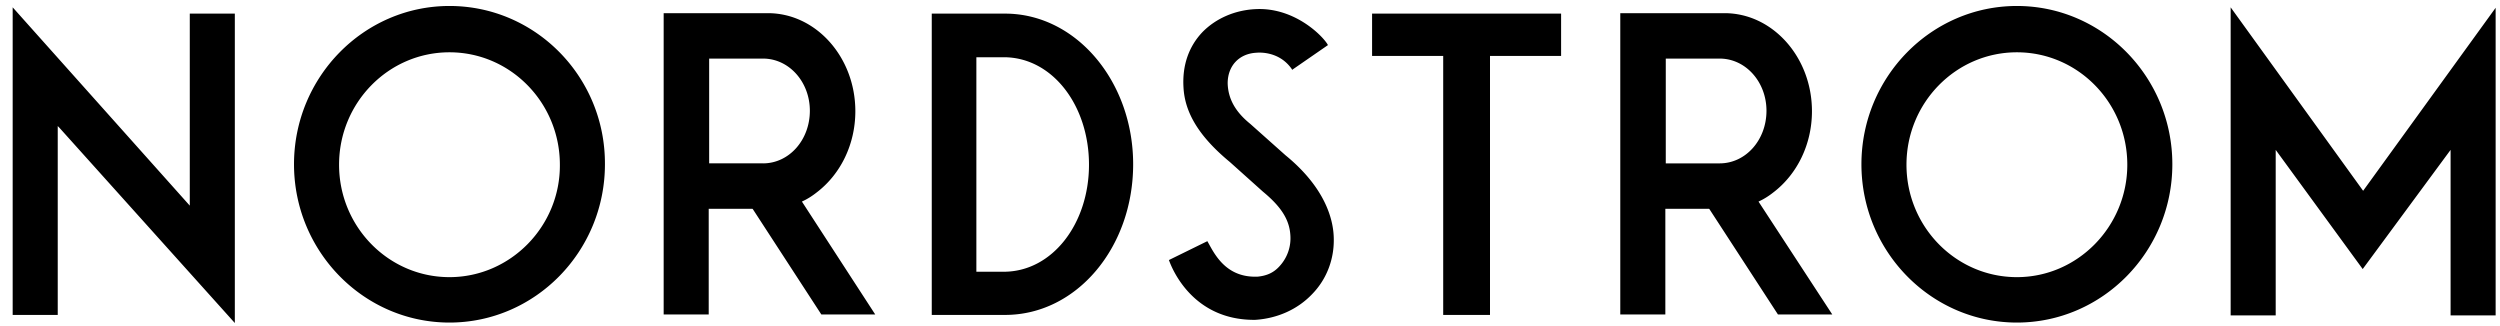 <svg width="161" height="21" fill="none" xmlns="http://www.w3.org/2000/svg"><path d="M152.186 12.287 160.719.502V20.31h-2.901V9.652l-5.66 7.675-5.603-7.675V20.31h-2.901V.472l8.532 11.816Zm-66.299 2.868c-.056-1.014-.511-3.041-3.1-5.155l-2.275-2.027c-.967-.782-1.422-1.622-1.45-2.607 0-1.13.739-1.911 1.848-1.97.028 0 1.422-.173 2.275 1.043l.029.058 2.304-1.592-.029-.058c-.398-.638-2.19-2.375-4.607-2.26-1.366.059-2.589.609-3.442 1.478-.882.926-1.308 2.143-1.223 3.562.085 1.65 1.024 3.185 2.987 4.807l2.133 1.912c1.194.984 1.706 1.824 1.763 2.809a2.643 2.643 0 0 1-.654 1.94c-.398.463-.853.666-1.48.724h-.141c-1.792 0-2.532-1.303-2.958-2.085l-.114-.203-2.475 1.216c.228.637 1.565 3.852 5.49 3.852h.057c1.422-.087 2.73-.666 3.669-1.65.967-.985 1.479-2.346 1.393-3.794ZM28.946.385c-5.518 0-10.012 4.576-10.012 10.194 0 5.618 4.494 10.194 10.012 10.194 5.518 0 10.012-4.576 10.012-10.194C38.986 4.96 34.492.385 28.946.385Zm0 17.463c-3.925 0-7.11-3.244-7.11-7.24 0-3.997 3.185-7.24 7.11-7.24 3.925 0 7.11 3.243 7.11 7.24.029 3.967-3.185 7.24-7.11 7.24ZM129.888.385c-5.518 0-10.012 4.576-10.012 10.194 0 5.618 4.494 10.194 10.012 10.194 5.518 0 10.011-4.576 10.011-10.194 0-5.618-4.493-10.194-10.011-10.194Zm0 17.463c-3.925 0-7.111-3.244-7.111-7.24 0-3.997 3.186-7.24 7.111-7.24s7.11 3.243 7.11 7.24c0 3.967-3.185 7.24-7.11 7.24ZM15.123 20.802V.877h-2.901v12.366L.816.472V20.28h2.902V8.117l.113.116 11.292 12.569ZM100.535.877H88.362V3.6h4.58v16.68h3.014V3.6h4.579V.877Zm12.714 12.106.057-.03c.313-.144.626-.347.882-.55 1.564-1.187 2.502-3.127 2.502-5.241 0-3.476-2.531-6.314-5.631-6.314h-6.713v19.404h2.902v-6.806h2.815l.029.029 4.408 6.777h3.499l-4.75-7.27Zm-2.503-2.462h-3.47V3.773h3.47c1.678 0 3.015 1.506 3.015 3.36 0 1.882-1.337 3.388-3.015 3.388ZM64.726.877h-4.721v19.404h4.721c4.608 0 8.249-4.344 8.249-9.702 0-5.329-3.67-9.702-8.249-9.702ZM64.641 17.5h-1.763V3.686h1.763c3.129 0 5.49 3.1 5.49 6.922 0 3.794-2.361 6.892-5.49 6.892Zm-12.998-4.517.057-.03c.313-.144.625-.347.881-.55 1.565-1.187 2.503-3.127 2.503-5.241 0-3.476-2.531-6.314-5.631-6.314H42.74v19.404h2.901v-6.806h2.818l.028.029 4.408 6.777h3.47l-4.721-7.27ZM49.14 10.52h-3.47V3.773h3.47c1.678 0 3.015 1.506 3.015 3.36 0 1.882-1.337 3.388-3.015 3.388Z" fill="#000"/></svg>